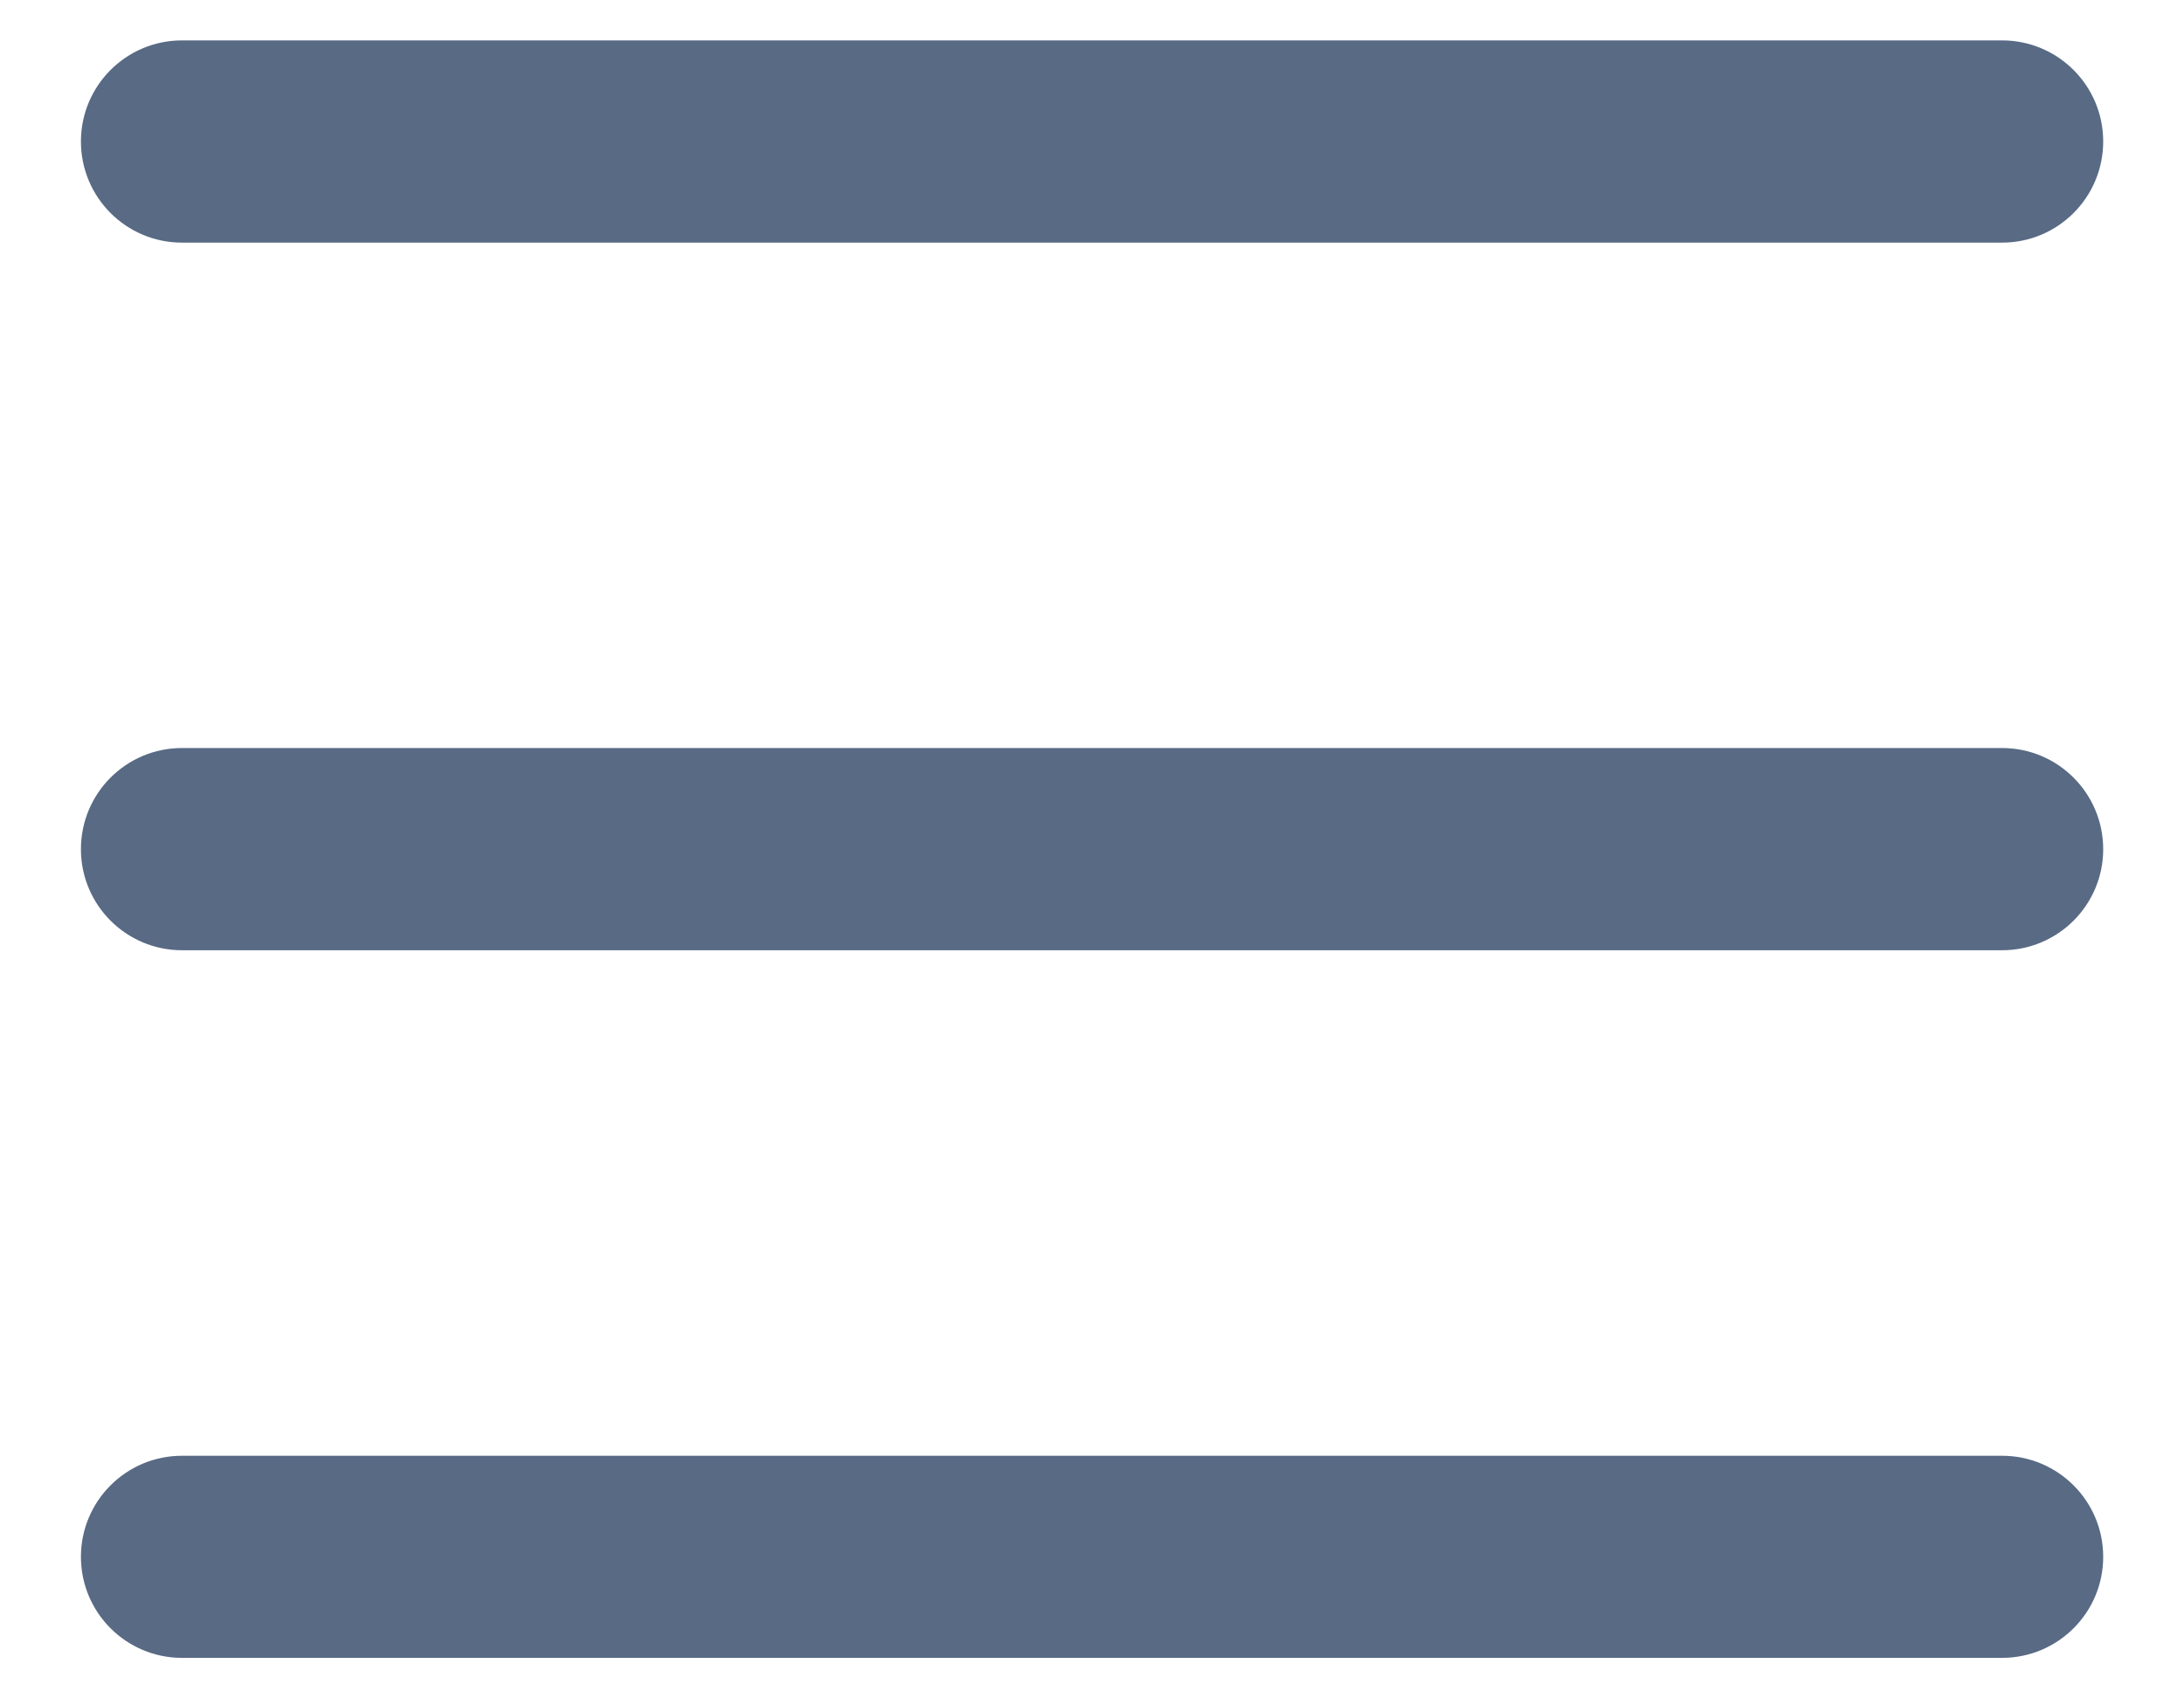 <svg width="18" height="14" viewBox="0 0 18 14" fill="none" xmlns="http://www.w3.org/2000/svg">
<path id="Union" fill-rule="evenodd" clip-rule="evenodd" d="M0.667 1.166C0.667 0.706 1.04 0.333 1.5 0.333H16.5C16.961 0.333 17.334 0.706 17.334 1.166C17.334 1.627 16.961 2 16.5 2H1.5C1.04 2 0.667 1.627 0.667 1.166ZM0.667 7C0.667 6.539 1.04 6.166 1.5 6.166H16.5C16.961 6.166 17.334 6.539 17.334 7C17.334 7.46 16.961 7.833 16.5 7.833H1.5C1.04 7.833 0.667 7.46 0.667 7ZM1.5 12C1.04 12 0.667 12.373 0.667 12.833C0.667 13.293 1.04 13.666 1.5 13.666H16.5C16.961 13.666 17.334 13.293 17.334 12.833C17.334 12.373 16.961 12 16.5 12H1.5Z" fill="#586A84"/>
</svg>
